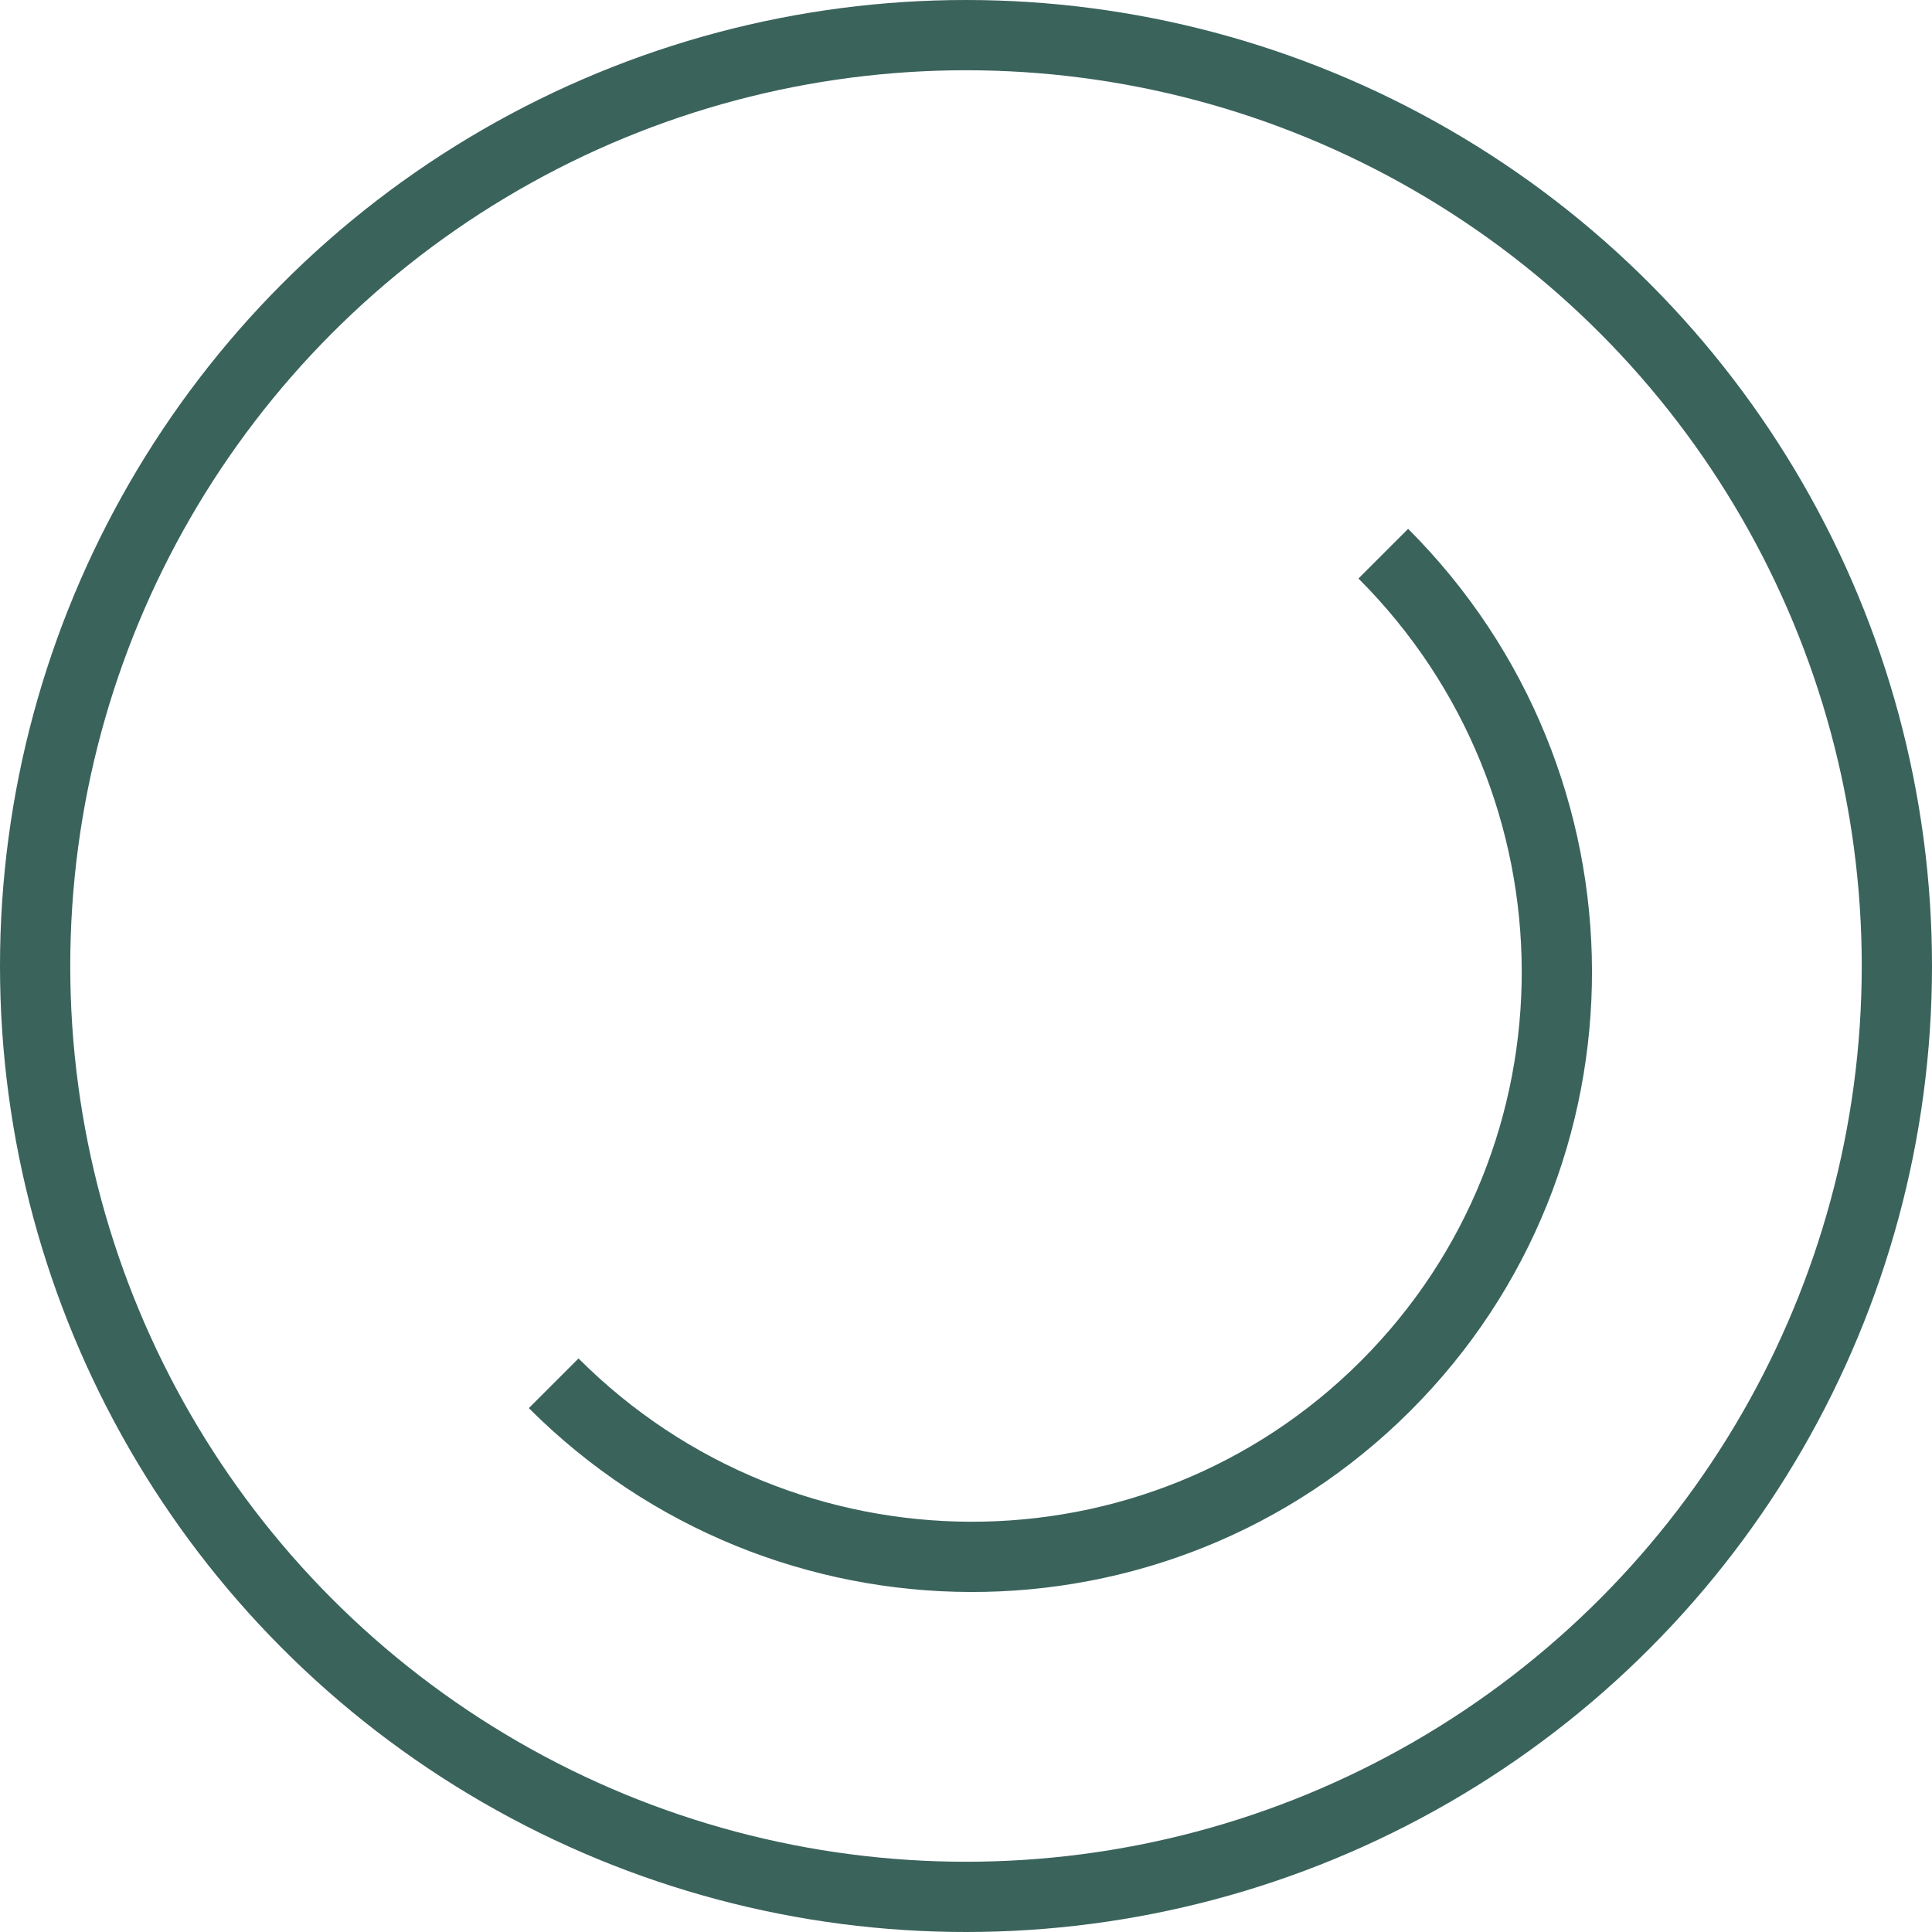<svg width="275" height="275" viewBox="0 0 275 275" fill="none" xmlns="http://www.w3.org/2000/svg">
<circle cx="137.5" cy="137.5" r="132.5" stroke="#3A635C" stroke-width="10"/>
<path d="M196.897 78.81C229.701 111.614 229.859 164.642 197.25 197.25C164.642 229.859 111.614 229.701 78.81 196.897" stroke="#3A635C" stroke-width="10"/>
</svg>
